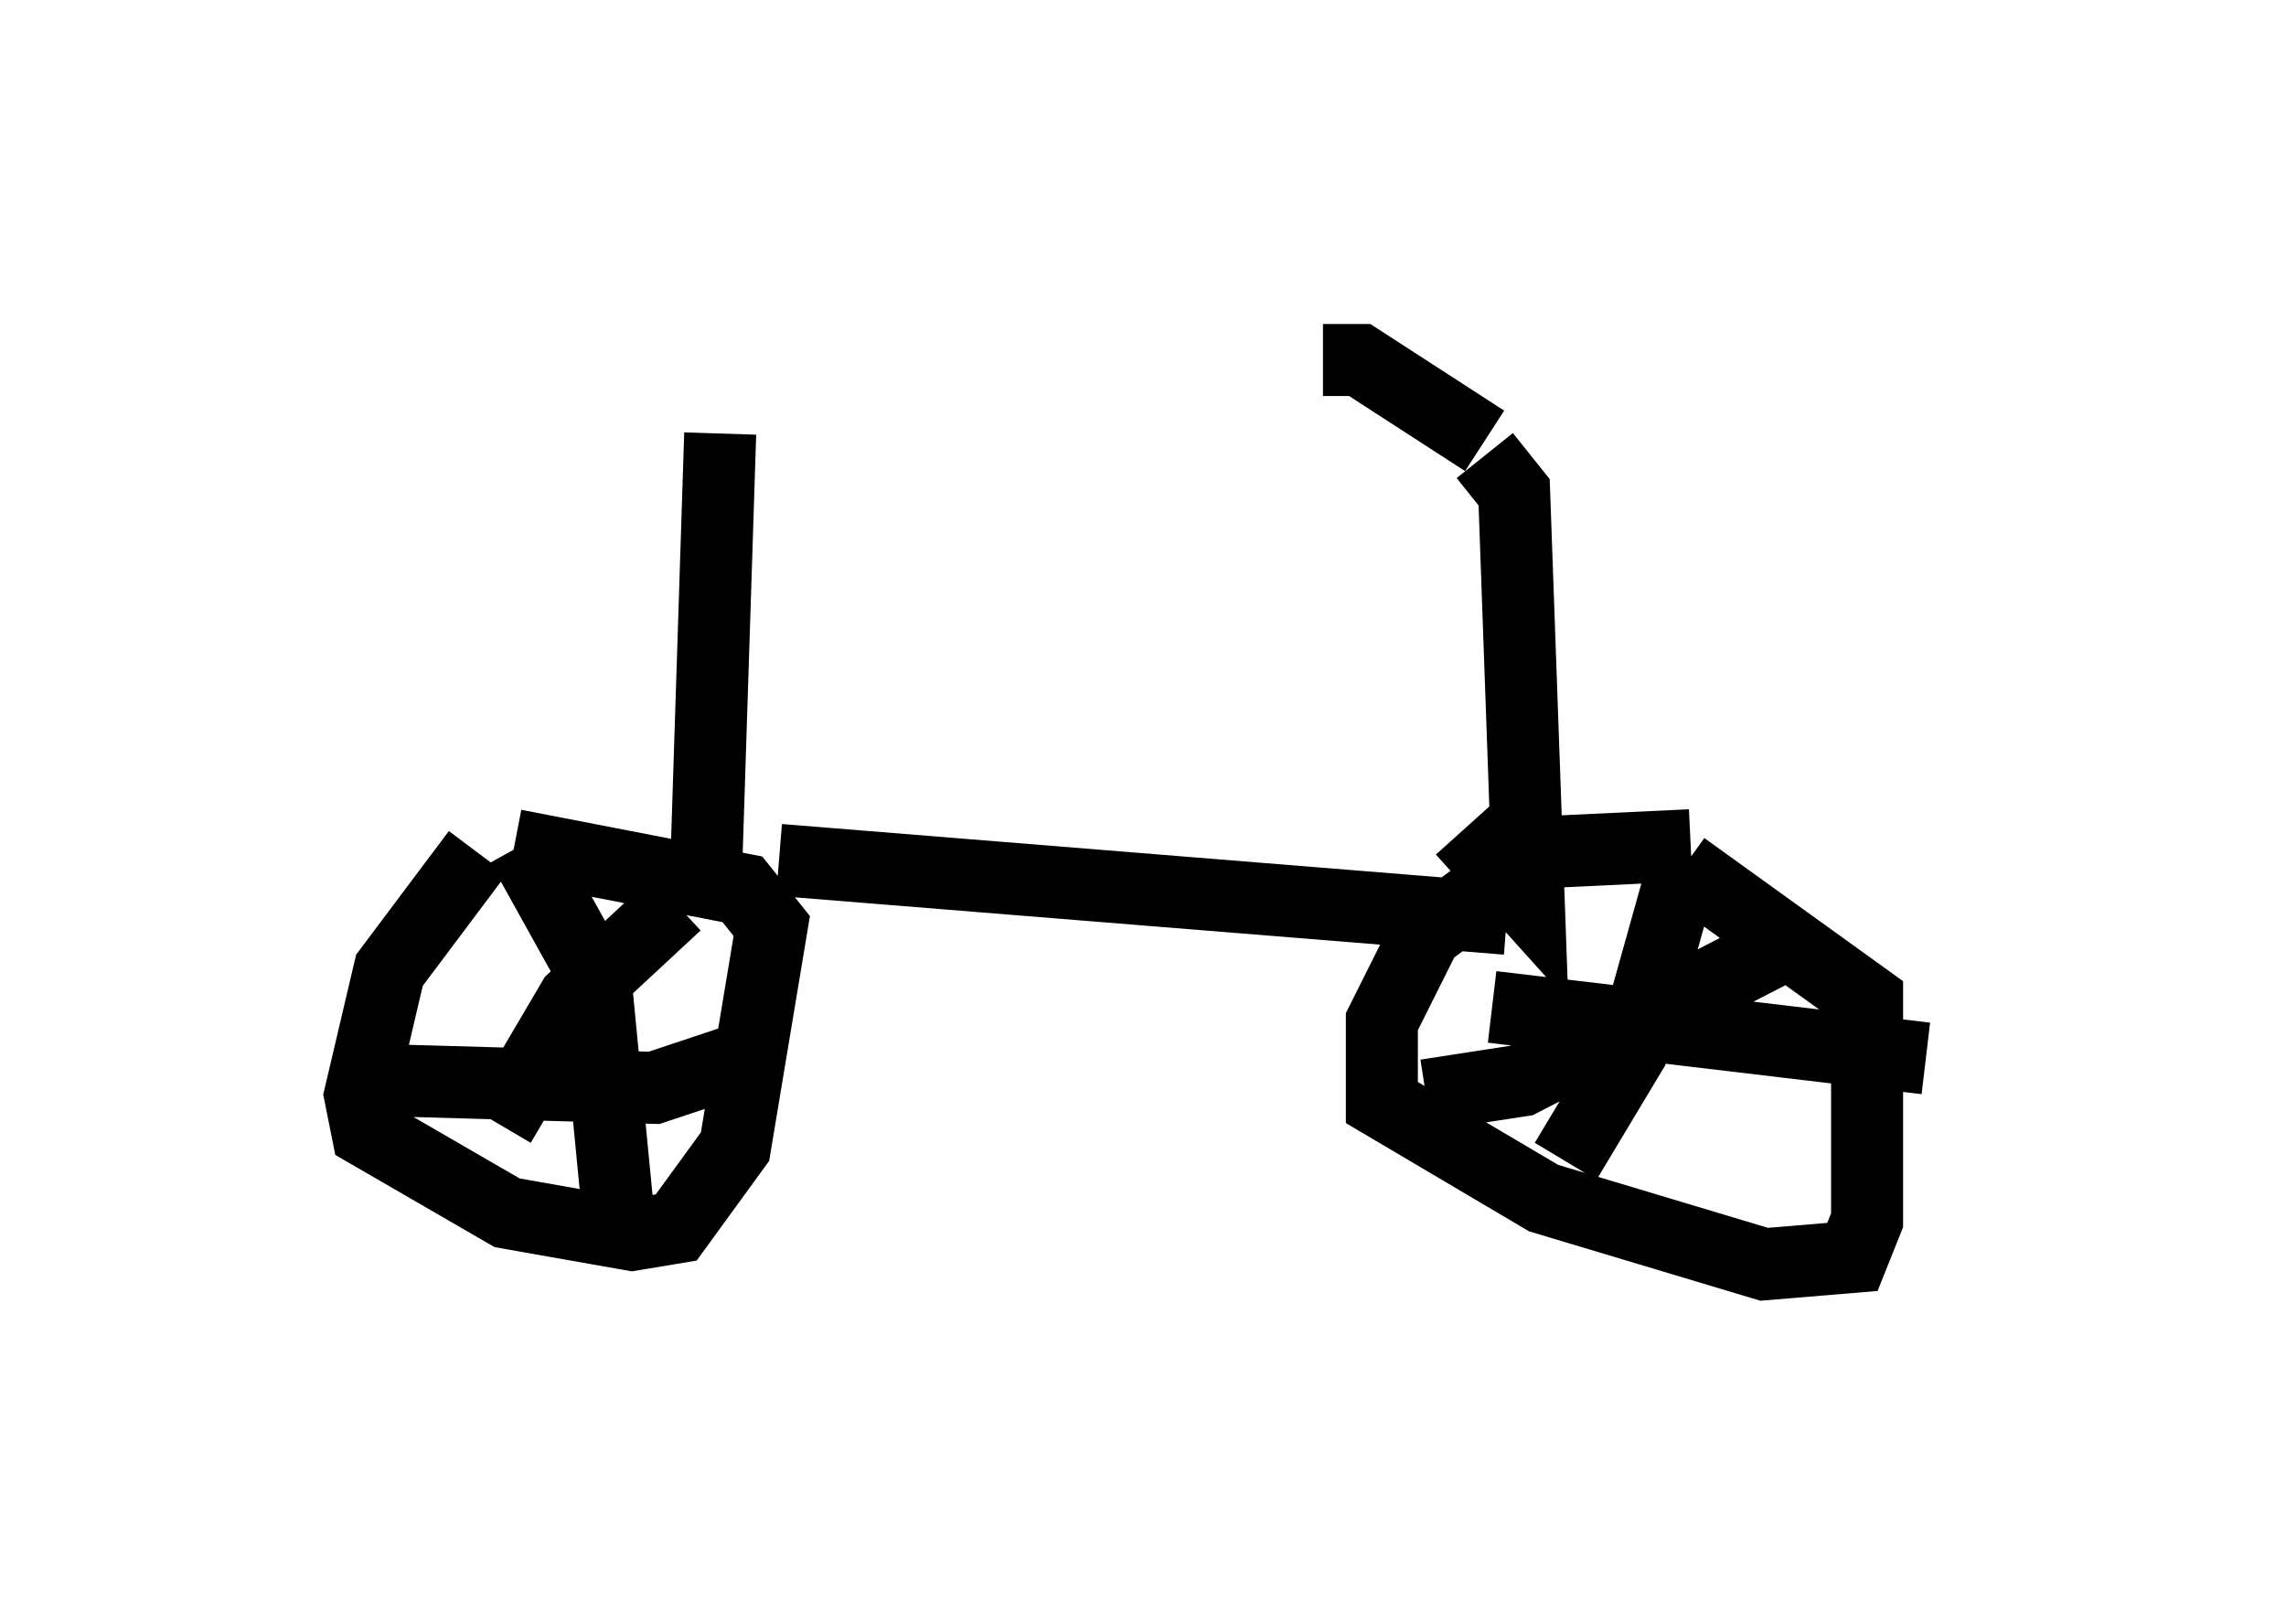 <?xml version="1.0" encoding="utf-8" ?>
<svg baseProfile="full" height="22.556" version="1.1" width="31.744" xmlns="http://www.w3.org/2000/svg" xmlns:ev="http://www.w3.org/2001/xml-events" xmlns:xlink="http://www.w3.org/1999/xlink"><defs /><rect fill="white" height="22.556" width="31.744" x="0" y="0" /><path d="M7.756, 11.738 m-1.123, 0.102 l-1.225, 1.633 -0.408, 1.735 l0.102, 0.51 1.94, 1.123 l1.735, 0.306 0.613, -0.102 l0.817, -1.123 0.51, -3.063 l-0.408, -0.51 -3.165, -0.613 m0.102, 0.0 l1.021, 1.838 0.306, 3.165 m-3.063, -1.735 l3.573, 0.102 1.531, -0.51 m-1.225, -2.042 l-1.429, 1.327 -1.021, 1.735 m16.538, -3.879 l-2.144, 0.102 -1.531, 1.123 l-0.613, 1.225 0.0, 1.123 l2.246, 1.327 3.063, 0.919 l1.225, -0.102 0.204, -0.51 l0.0, -3.063 -2.552, -1.838 m0.0, 0.0 l-0.715, 2.552 -0.919, 1.531 m-1.021, -2.144 l6.023, 0.715 m-2.042, -1.531 l-3.573, 1.838 -1.327, 0.204 m-8.983, -3.267 l10.106, 0.817 m-10.923, -6.738 l-0.204, 6.329 m10.821, -6.023 l0.408, 0.51 0.204, 5.717 l-0.919, -1.021 m-1.94, -6.533 l0.51, 0.0 1.735, 1.123 " fill="none" stroke="black" stroke-width="1" /></svg>
